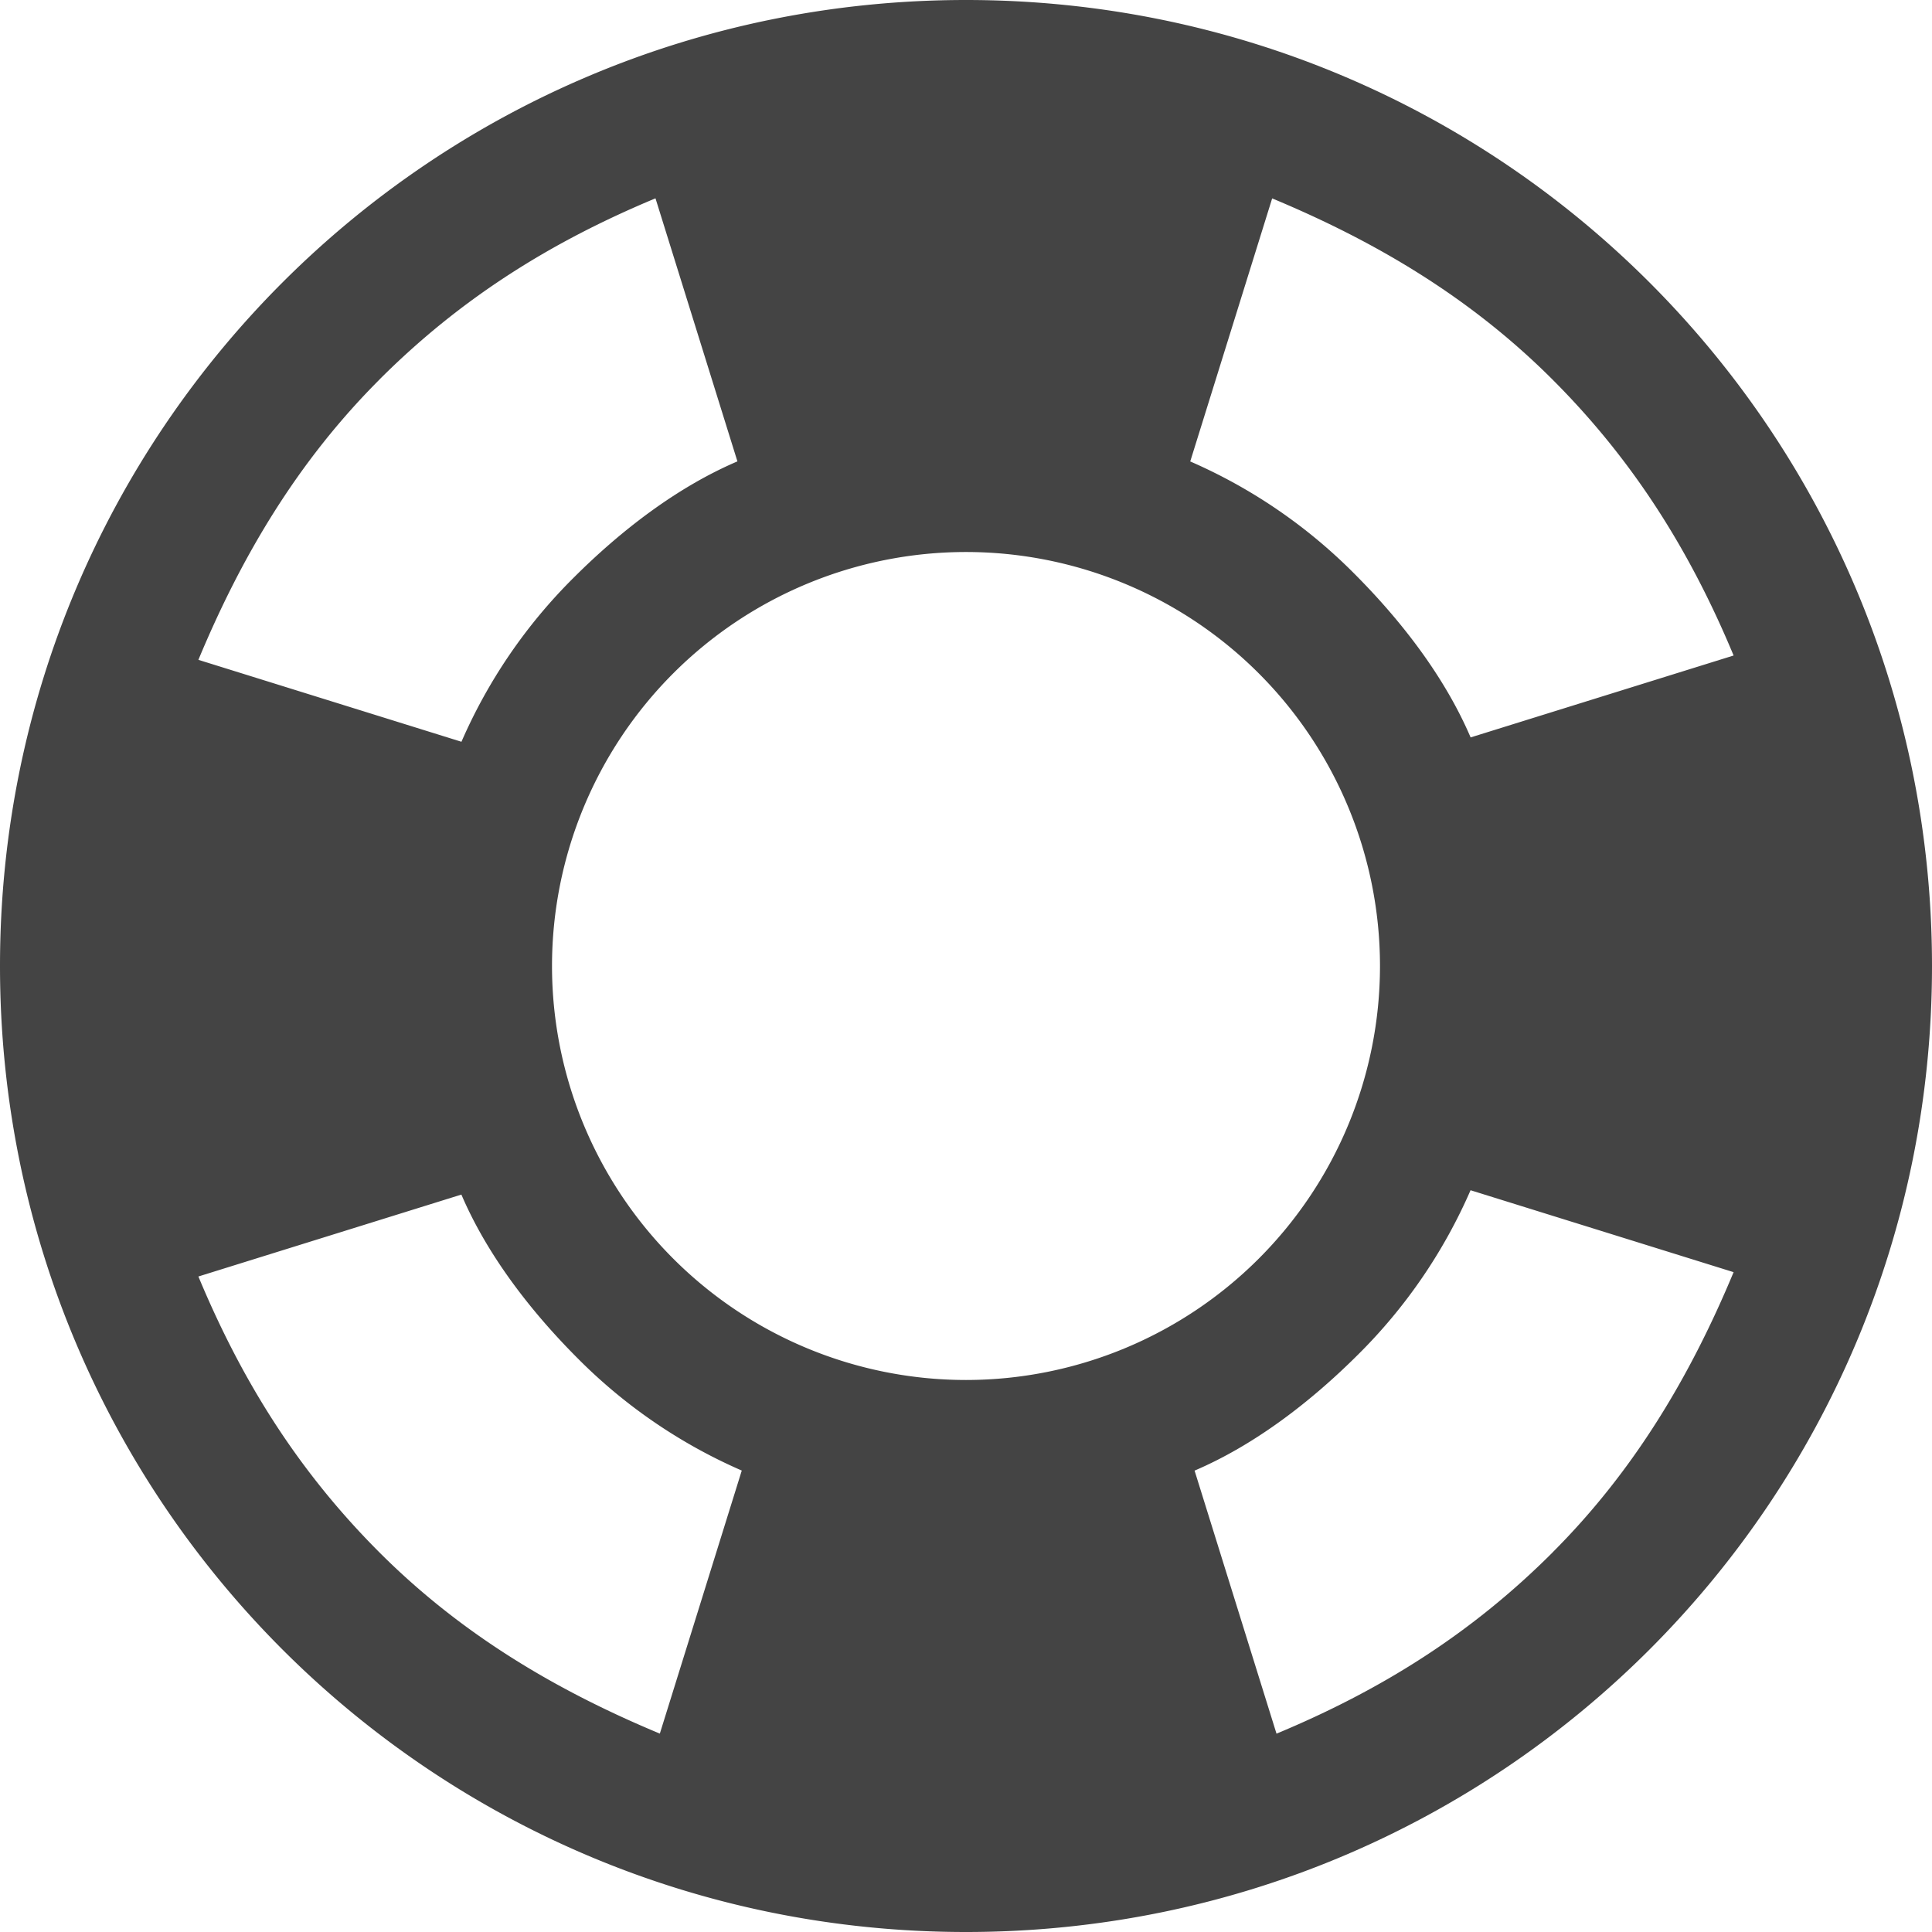 <svg width="32" height="32" viewBox="0 0 32 32" xmlns="http://www.w3.org/2000/svg"><g class="nc-icon-wrapper" fill="#444444"><path d="M16 0c8.857 0 16 7.143 16 16s-7.143 16-16 16S0 24.857 0 16 7.143 0 16 0zm12.714 10.857c-.714-1.714-1.643-3.214-3-4.571-1.357-1.357-2.928-2.286-4.643-3l-1.357 4.357A8.75 8.75 0 0 1 22.43 9.5c.785.786 1.5 1.714 1.928 2.714l4.357-1.357zM16 22.857A6.859 6.859 0 0 0 22.857 16 6.859 6.859 0 0 0 16 9.143 6.859 6.859 0 0 0 9.143 16 6.859 6.859 0 0 0 16 22.857zM6.286 6.286c-1.357 1.357-2.286 2.928-3 4.643l4.357 1.357A8.75 8.75 0 0 1 9.5 9.57c.786-.785 1.714-1.5 2.714-1.928l-1.357-4.357c-1.714.714-3.214 1.643-4.571 3zm-3 14.857c.714 1.714 1.643 3.214 3 4.571 1.357 1.357 2.928 2.286 4.643 3l1.357-4.357A8.748 8.748 0 0 1 9.57 22.5c-.785-.786-1.5-1.714-1.928-2.714l-4.357 1.357zm22.428 4.571c1.357-1.357 2.286-2.928 3-4.643l-4.357-1.357A8.748 8.748 0 0 1 22.5 22.43c-.786.785-1.714 1.5-2.714 1.928l1.357 4.357c1.714-.714 3.214-1.643 4.571-3z"></path></g></svg>